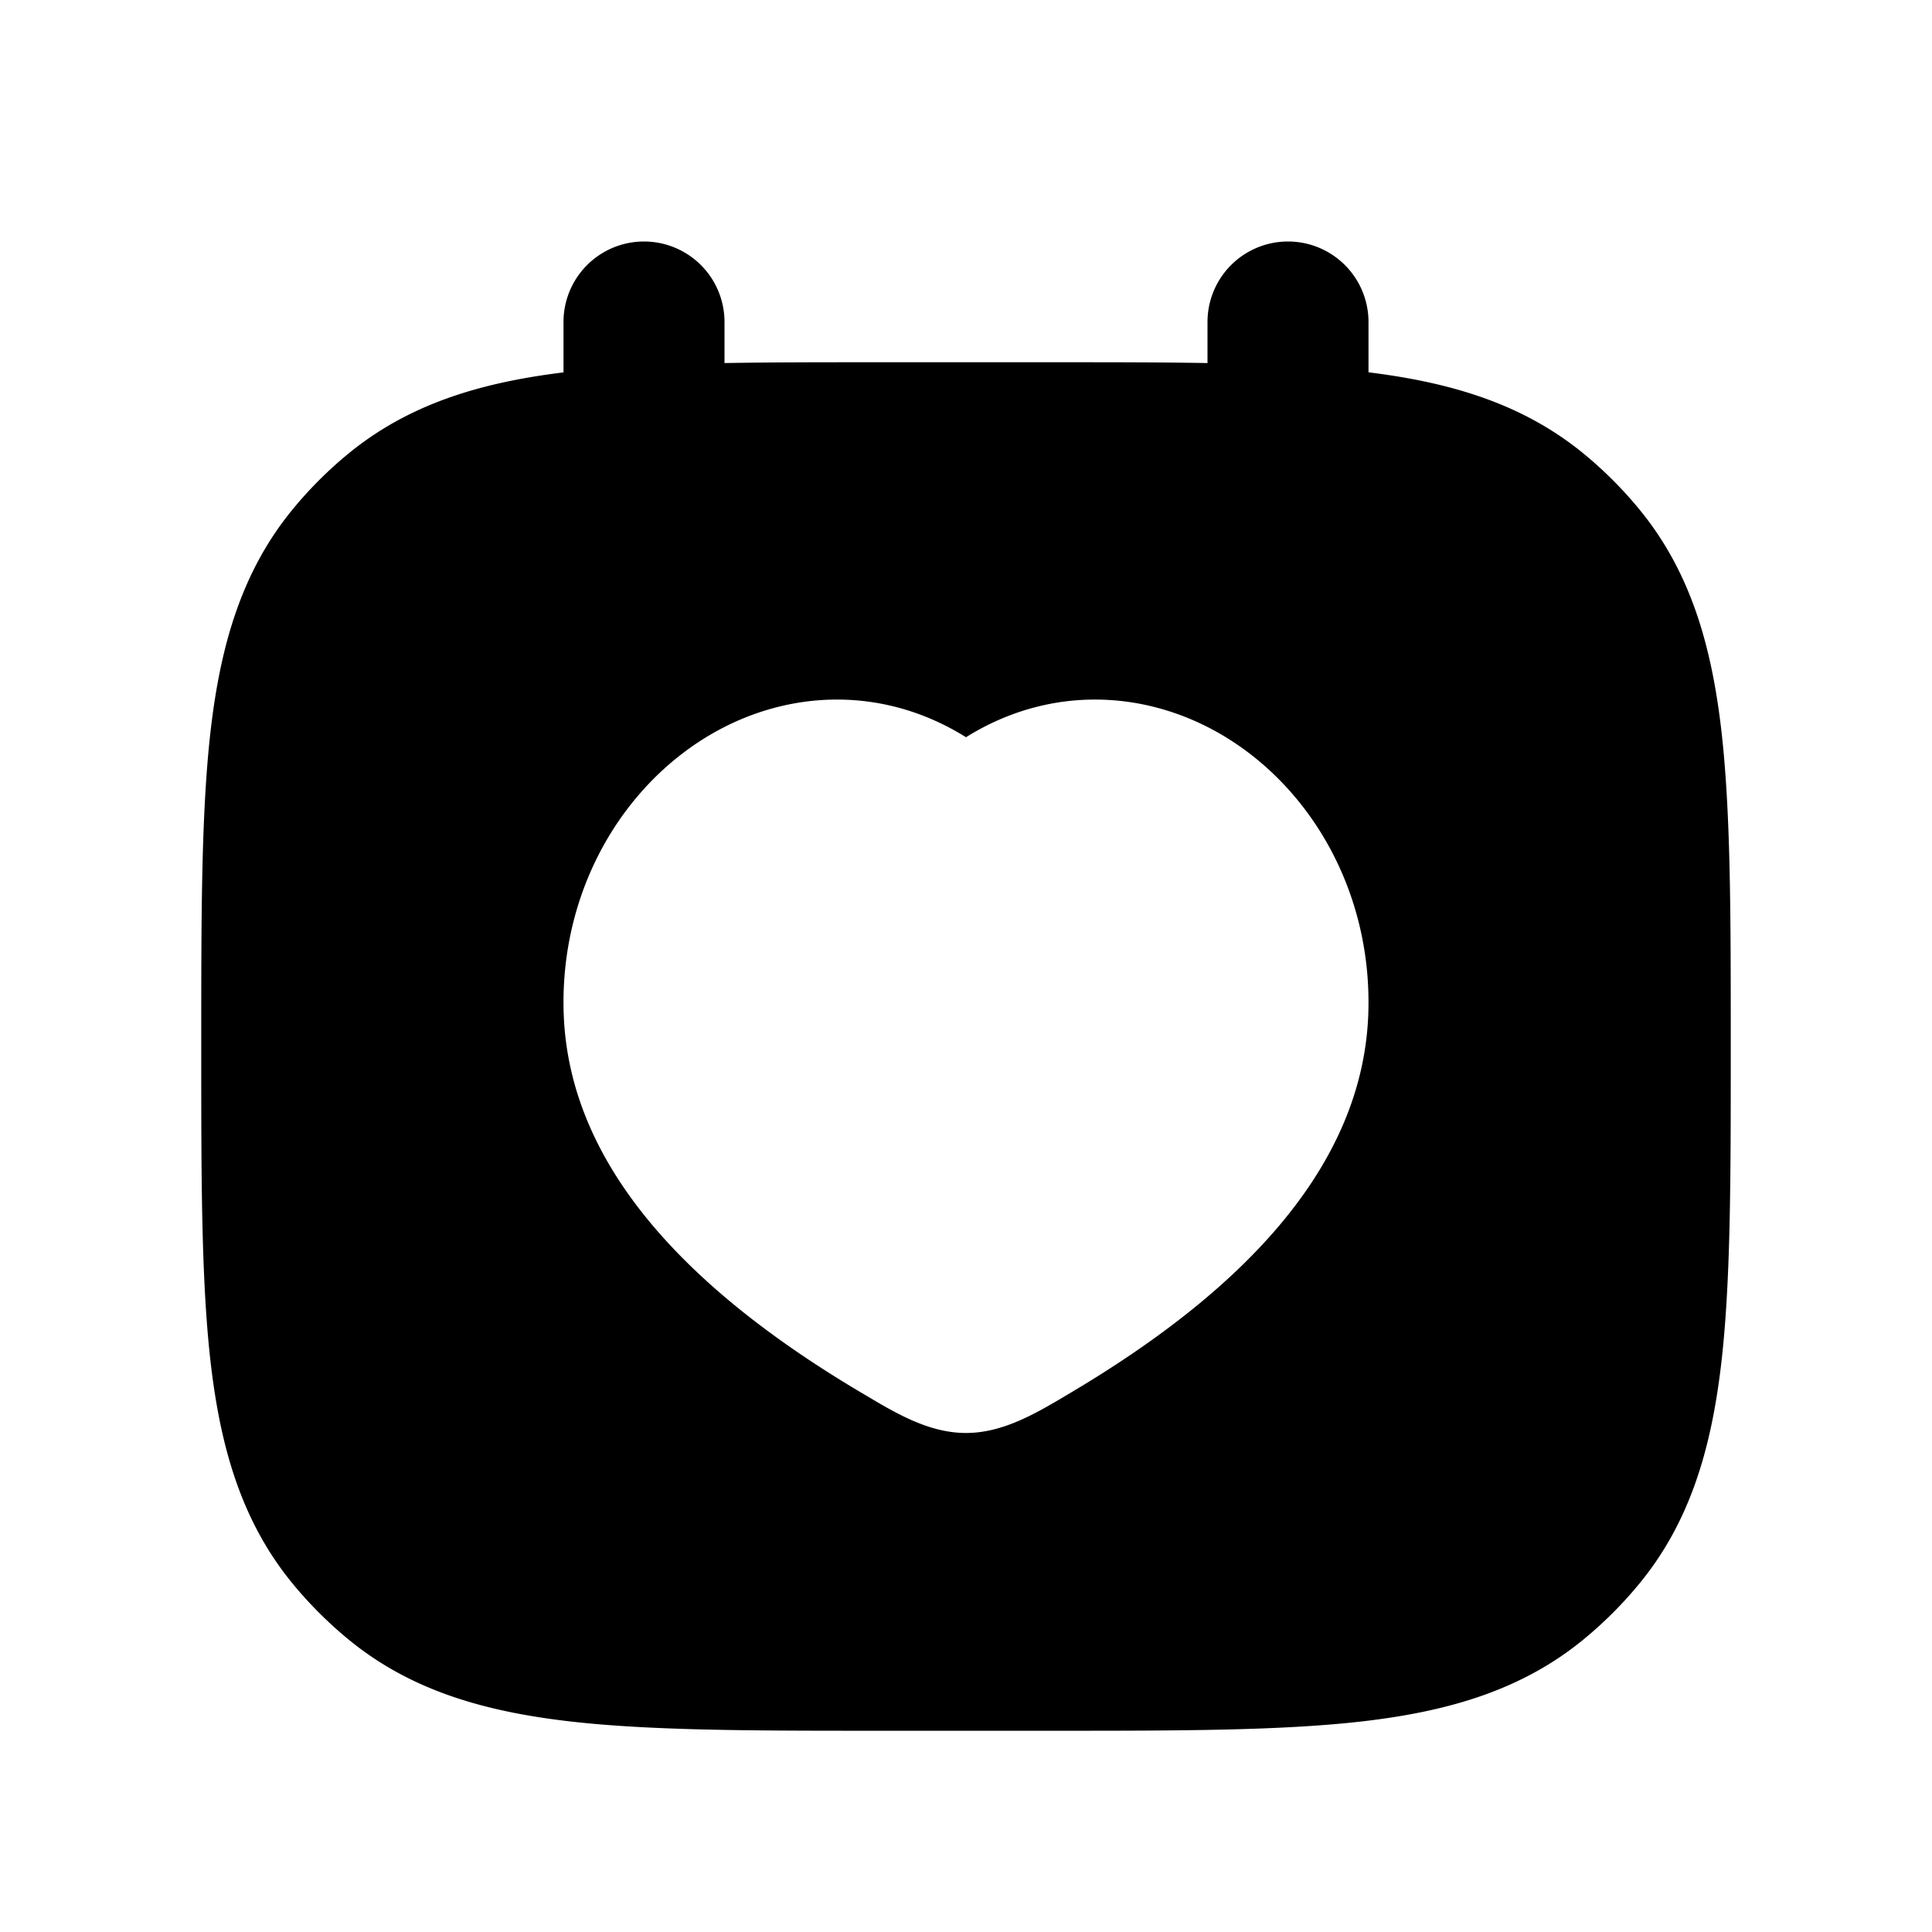<svg xmlns="http://www.w3.org/2000/svg" width="24" height="24" viewBox="0 0 24 24" fill="none">
    <path fill="currentColor" fill-rule="evenodd" d="M9 4a1 1 0 0 0-2 0v.626c-1.035.127-1.922.394-2.672 1.009a5 5 0 0 0-.693.693c-.624.76-.89 1.663-1.015 2.718-.12 1.019-.12 2.3-.12 3.89v.127c0 1.59 0 2.872.12 3.891.125 1.055.39 1.957 1.015 2.718.208.253.44.485.693.693.76.625 1.663.89 2.718 1.015 1.019.12 2.3.12 3.89.12h2.127c1.59 0 2.872 0 3.891-.12 1.055-.125 1.957-.39 2.718-1.015a5 5 0 0 0 .693-.693c.625-.76.89-1.663 1.015-2.718.12-1.019.12-2.3.12-3.89v-.127c0-1.59 0-2.872-.12-3.891-.125-1.055-.39-1.957-1.015-2.718a5 5 0 0 0-.693-.693c-.75-.615-1.637-.882-2.672-1.01V4a1 1 0 1 0-2 0v.51c-.588-.01-1.232-.01-1.937-.01h-2.126c-.705 0-1.35 0-1.937.01zm6.166 5.121c-.954-.555-2.135-.606-3.166.037-1.03-.643-2.212-.592-3.166-.037-1.112.648-1.866 1.942-1.833 3.423.043 1.908 1.521 3.463 3.684 4.748l.058.034c.386.23.796.475 1.257.475.46 0 .871-.245 1.257-.474l.058-.035c2.163-1.285 3.641-2.84 3.684-4.748.033-1.48-.721-2.775-1.833-3.423" clip-rule="evenodd"/>
</svg>